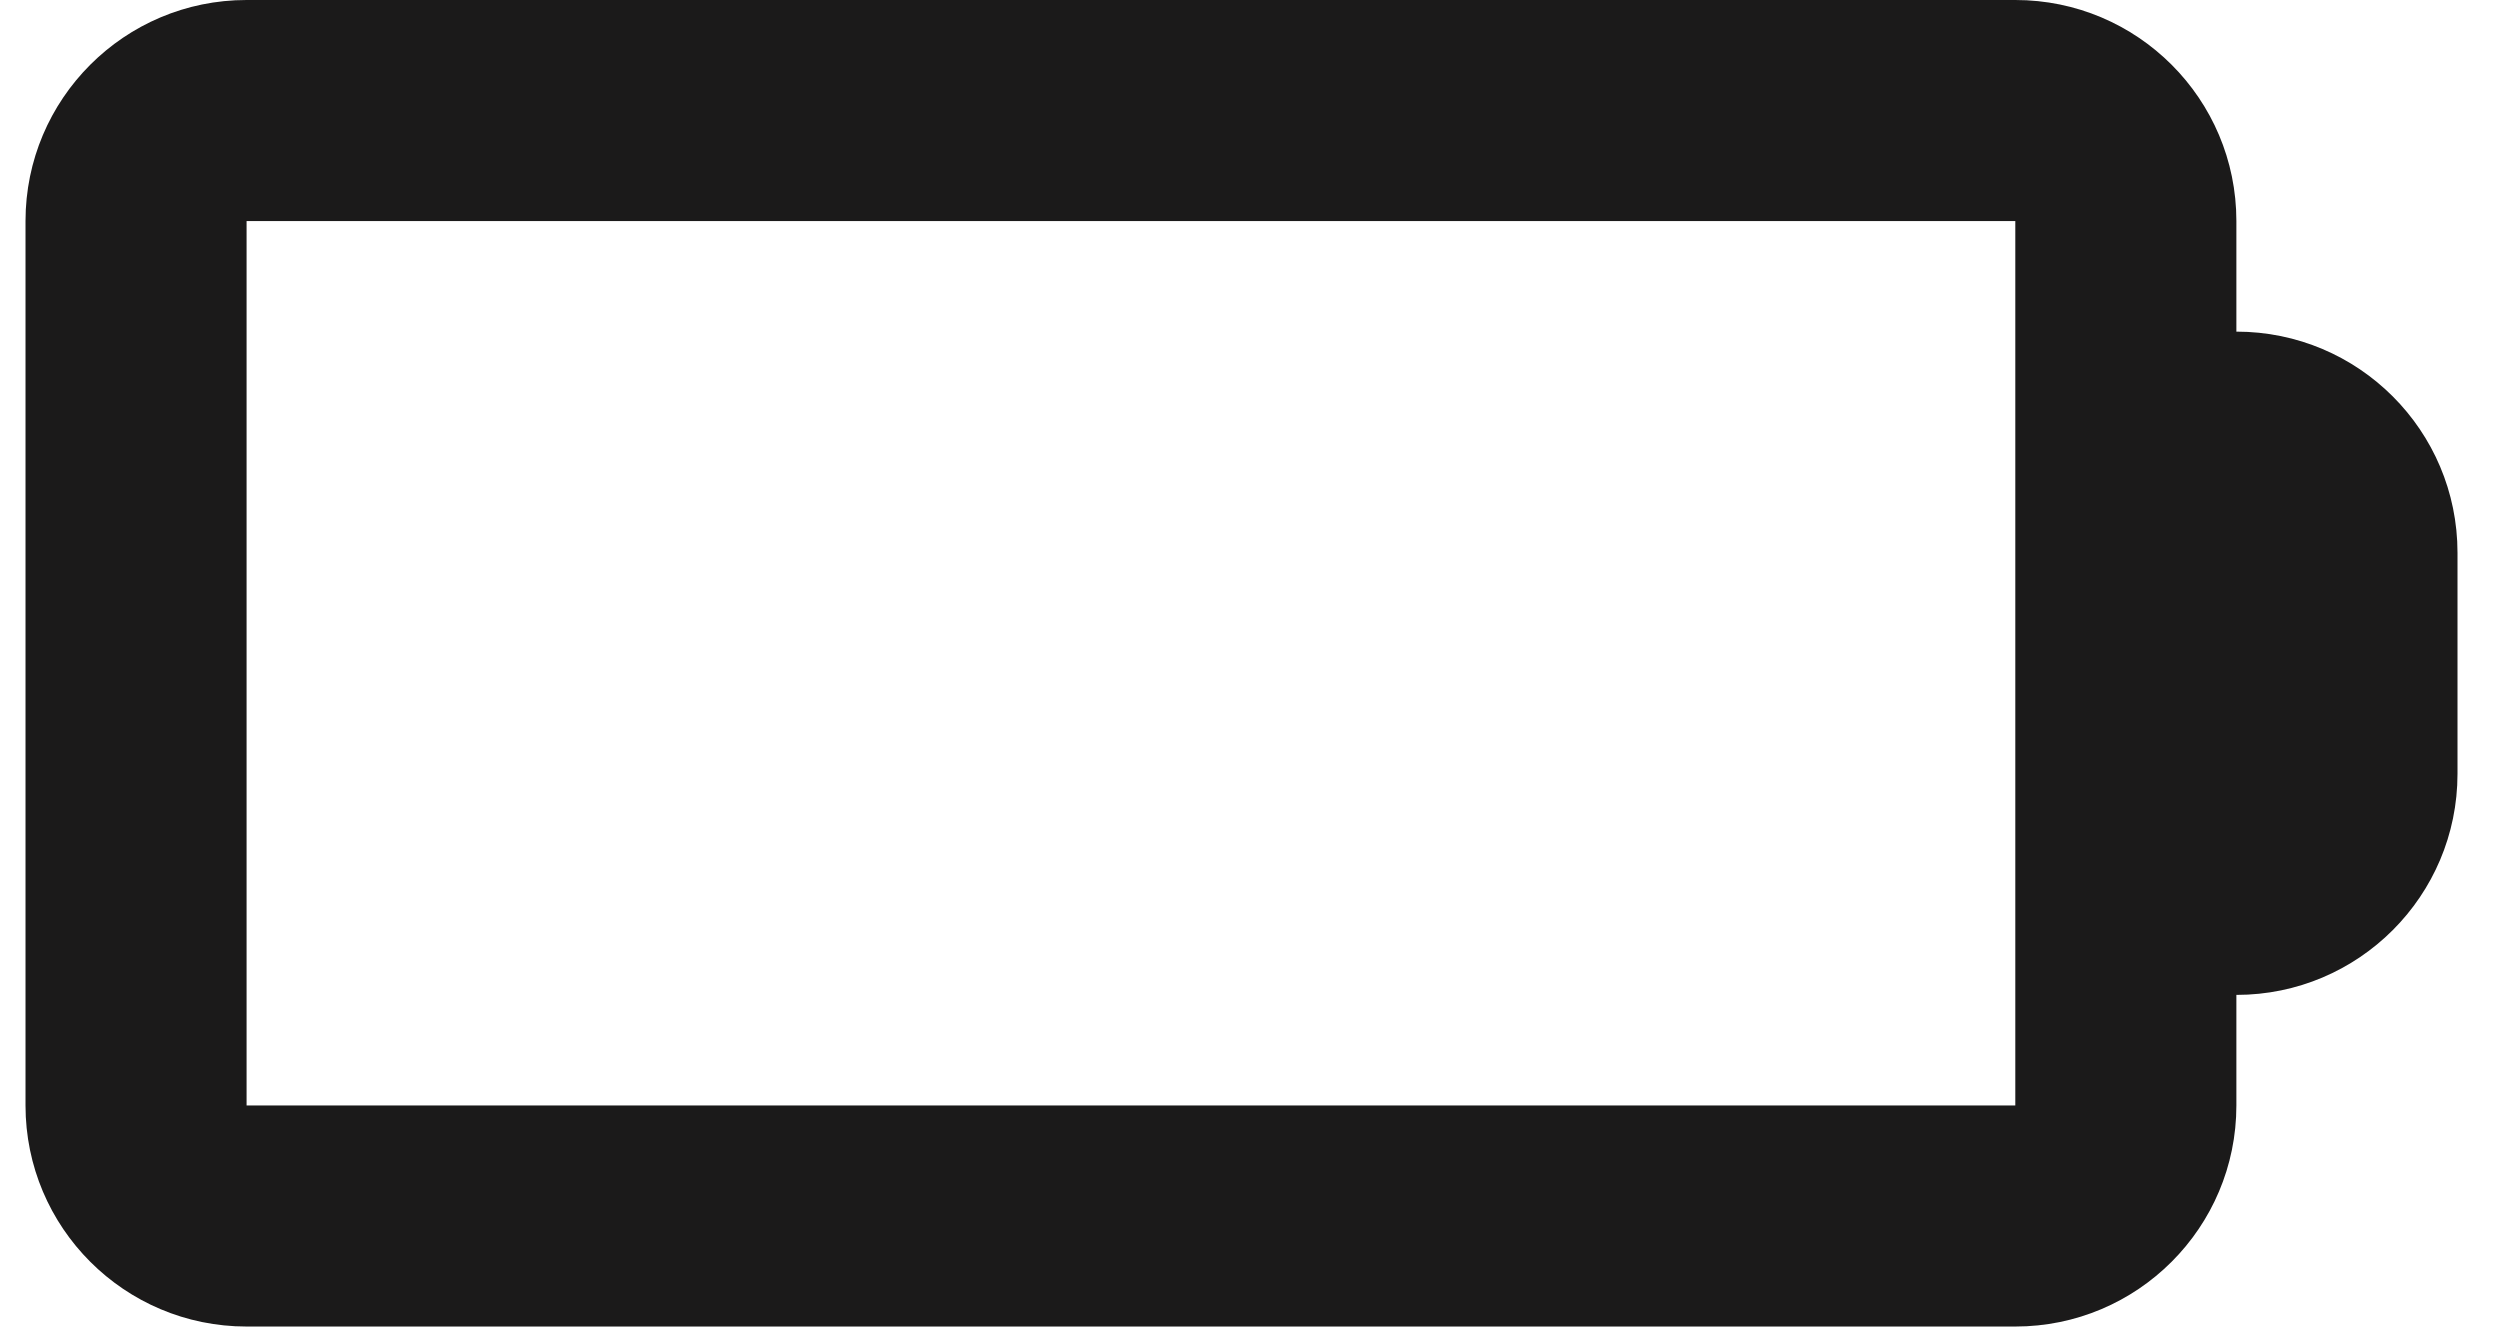 <svg width="49" height="26" viewBox="0 0 49 26" fill="none" xmlns="http://www.w3.org/2000/svg">
<path fill-rule="evenodd" clip-rule="evenodd" d="M4.833 0H39.5C41.893 0 43.833 1.94 43.833 4.333V6.5C46.227 6.5 48.167 8.44 48.167 10.833V15.167C48.167 17.56 46.227 19.5 43.833 19.5V21.667C43.833 24.06 41.893 26 39.5 26H4.833C2.44 26 0.5 24.06 0.5 21.667V4.333C0.5 1.94 2.44 0 4.833 0ZM4.833 4.333V21.667H39.5V4.333H4.833Z" fill="#1B1A1A"/>
</svg>
